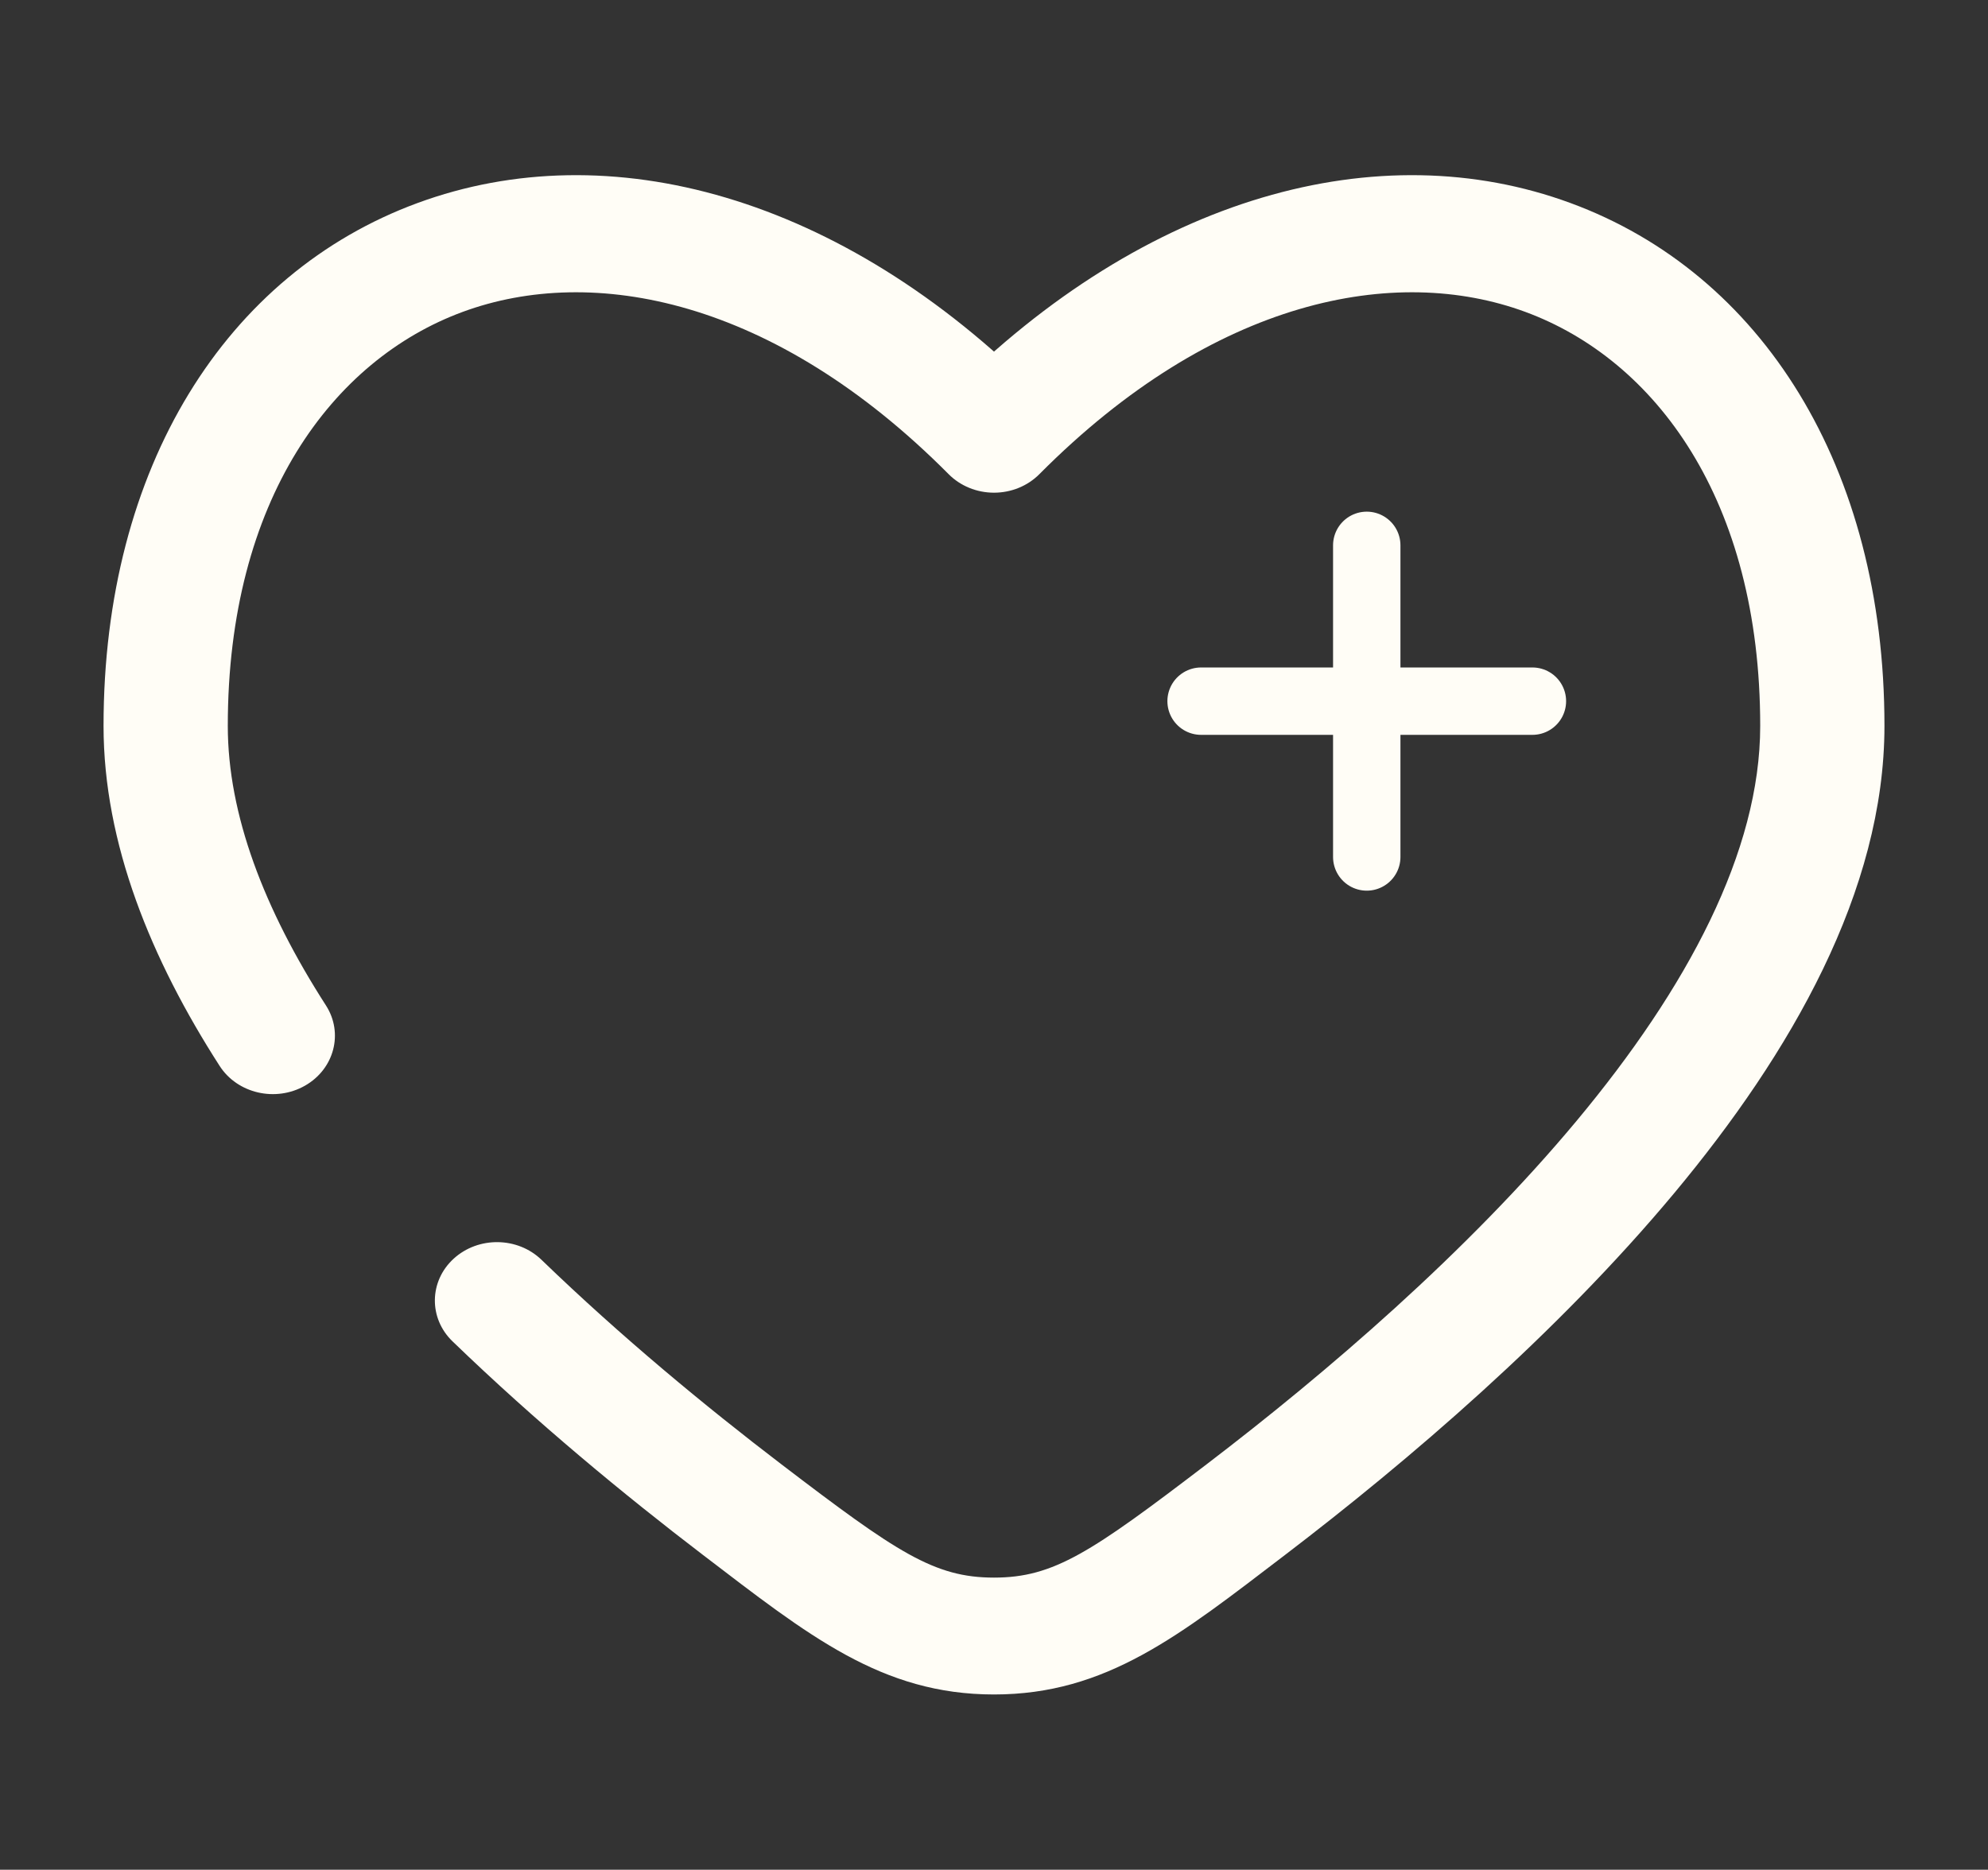 <svg width="118" height="111" viewBox="0 0 118 111" fill="none" xmlns="http://www.w3.org/2000/svg">
<rect x="0" y="0" width="118" height="111" fill="#333333" stroke="none"/>
<path d="M90.958 41.625H81.125M81.125 41.625H71.292M81.125 41.625V32.375M81.125 41.625V50.875" stroke="#FFFDF6" stroke-width="4" stroke-linecap="round"/>
<path d="M59 25.78L56.307 28.149C57.004 28.851 57.979 29.249 59 29.249C60.021 29.249 60.996 28.851 61.693 28.149L59 25.78ZM13.037 63.28C14.091 64.919 16.358 65.444 18.101 64.453C19.843 63.462 20.401 61.329 19.348 59.69L13.037 63.28ZM32.142 74.79C30.721 73.417 28.387 73.388 26.927 74.724C25.468 76.06 25.437 78.257 26.858 79.629L32.142 74.79ZM13.521 43.093C13.521 29.66 19.753 21.355 27.465 18.515C35.159 15.681 45.924 17.703 56.307 28.149L61.693 23.411C49.952 11.599 36.134 7.871 24.776 12.055C13.434 16.232 6.146 27.713 6.146 43.093H13.521ZM76.262 92.32C83.6 86.718 92.391 79.211 99.379 70.827C106.296 62.528 111.854 52.889 111.854 43.093H104.479C104.479 50.546 100.156 58.651 93.576 66.546C87.066 74.356 78.743 81.491 71.615 86.933L76.262 92.32ZM111.854 43.093C111.854 27.713 104.566 16.232 93.224 12.055C81.866 7.871 68.048 11.599 56.307 23.411L61.693 28.149C72.076 17.703 82.841 15.681 90.535 18.515C98.246 21.355 104.479 29.66 104.479 43.093H111.854ZM41.738 92.32C47.989 97.092 52.325 100.594 59 100.594V93.656C55.446 93.656 53.232 92.159 46.385 86.933L41.738 92.32ZM71.615 86.933C64.768 92.159 62.554 93.656 59 93.656V100.594C65.675 100.594 70.01 97.092 76.262 92.32L71.615 86.933ZM19.348 59.69C15.675 53.977 13.521 48.354 13.521 43.093H6.146C6.146 50.087 8.98 56.97 13.037 63.28L19.348 59.69ZM46.385 86.933C41.877 83.491 36.87 79.357 32.142 74.79L26.858 79.629C31.838 84.439 37.071 88.757 41.738 92.32L46.385 86.933Z" fill="#FFFDF6"/>
</svg>
